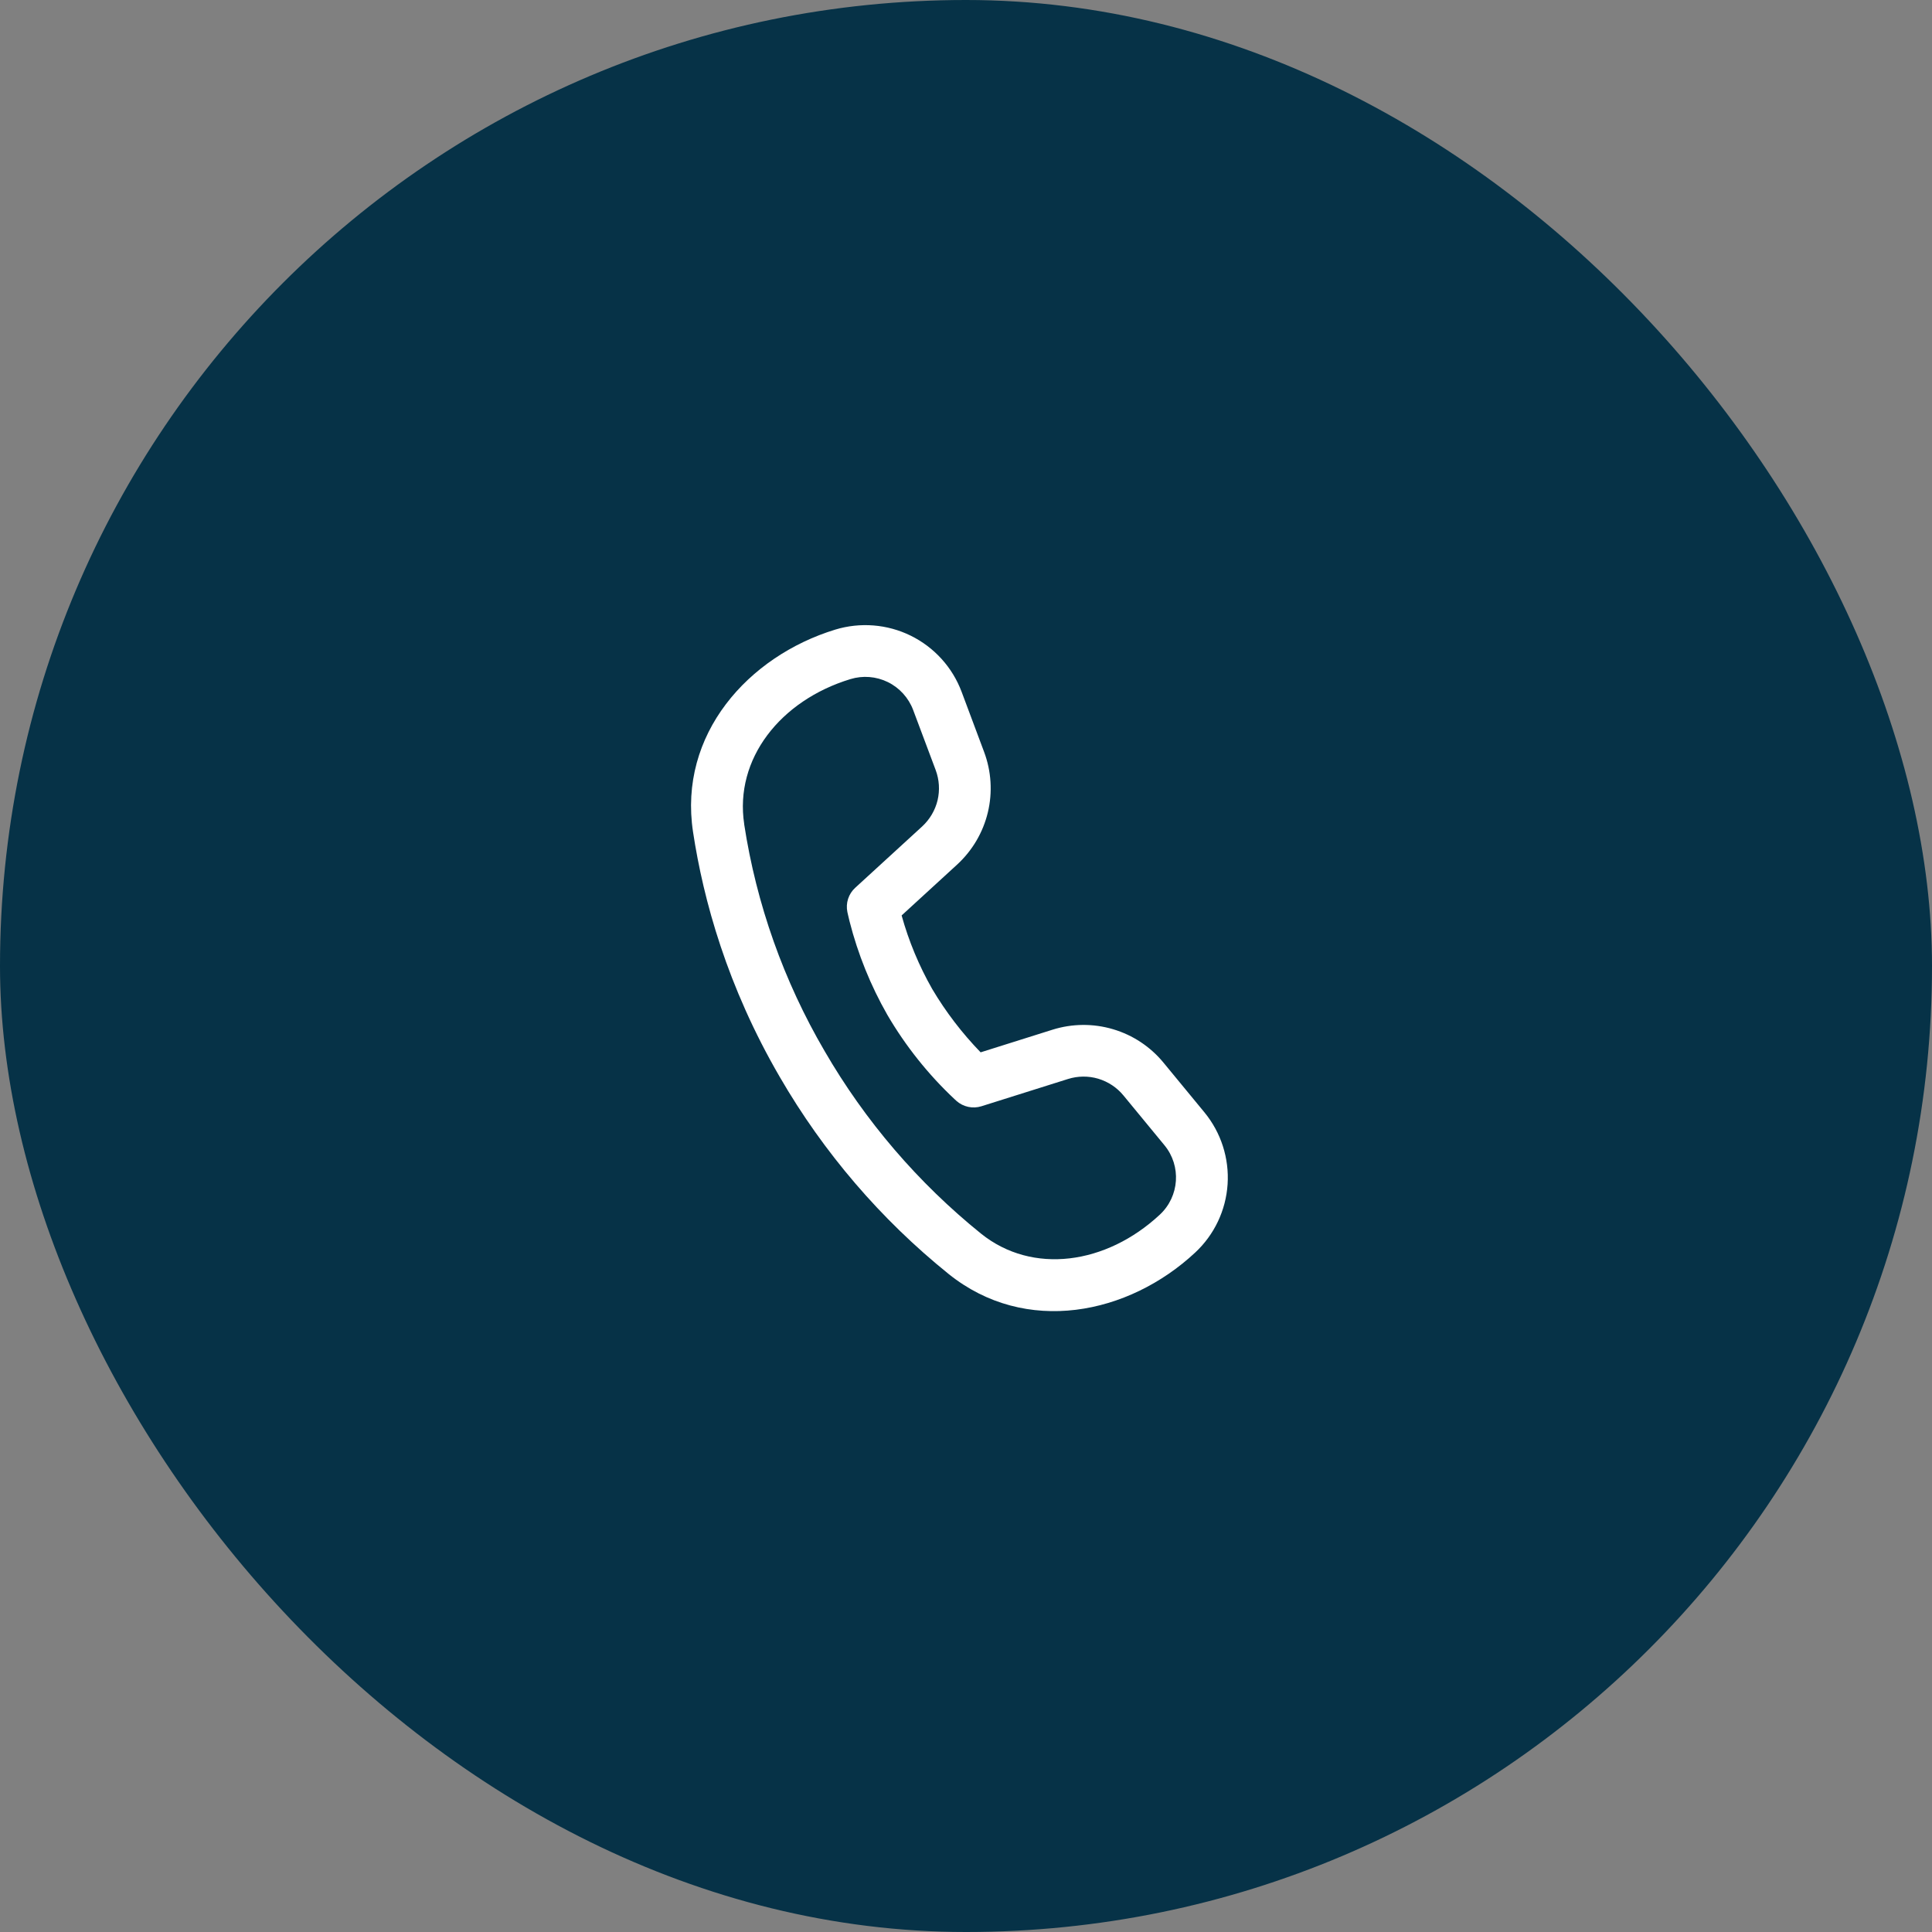 <svg width="35" height="35" viewBox="0 0 35 35" fill="none" xmlns="http://www.w3.org/2000/svg">
<rect x="0" y="0" width="35" height="35" fill="#808080" stroke="none"/>
<rect width="35" height="35" rx="17.5" fill="#063247"/>
<path d="M13.482 14.929C13.303 13.75 14.134 12.691 15.405 12.303C15.63 12.234 15.873 12.253 16.085 12.357C16.296 12.461 16.46 12.642 16.543 12.863L16.951 13.951C17.016 14.126 17.028 14.316 16.985 14.498C16.941 14.68 16.844 14.844 16.707 14.971L15.494 16.082C15.434 16.136 15.389 16.206 15.364 16.283C15.339 16.36 15.335 16.443 15.351 16.522L15.362 16.571L15.391 16.693C15.542 17.285 15.772 17.854 16.075 18.385C16.405 18.949 16.814 19.463 17.29 19.91L17.327 19.944C17.388 19.998 17.461 20.035 17.541 20.052C17.62 20.069 17.702 20.065 17.779 20.041L19.348 19.547C19.526 19.491 19.717 19.489 19.896 19.542C20.075 19.596 20.234 19.701 20.353 19.846L21.095 20.747C21.404 21.122 21.367 21.673 21.012 22.004C20.04 22.91 18.703 23.096 17.773 22.349C16.633 21.429 15.672 20.308 14.938 19.04C14.198 17.774 13.703 16.379 13.481 14.929H13.482ZM16.334 16.584L17.34 15.662C17.615 15.409 17.809 15.08 17.896 14.716C17.983 14.353 17.959 13.972 17.828 13.622L17.421 12.534C17.255 12.09 16.925 11.726 16.499 11.516C16.074 11.307 15.584 11.268 15.131 11.406C13.553 11.889 12.286 13.304 12.555 15.071C12.742 16.305 13.174 17.874 14.128 19.513C14.92 20.879 15.956 22.089 17.186 23.08C18.581 24.2 20.443 23.818 21.652 22.691C21.998 22.369 22.208 21.927 22.239 21.455C22.27 20.983 22.12 20.517 21.82 20.152L21.077 19.25C20.84 18.962 20.522 18.751 20.163 18.645C19.805 18.539 19.424 18.542 19.067 18.654L17.765 19.064C17.429 18.717 17.134 18.332 16.888 17.917C16.649 17.497 16.463 17.05 16.334 16.585V16.584Z" fill="white"/>
</svg>
